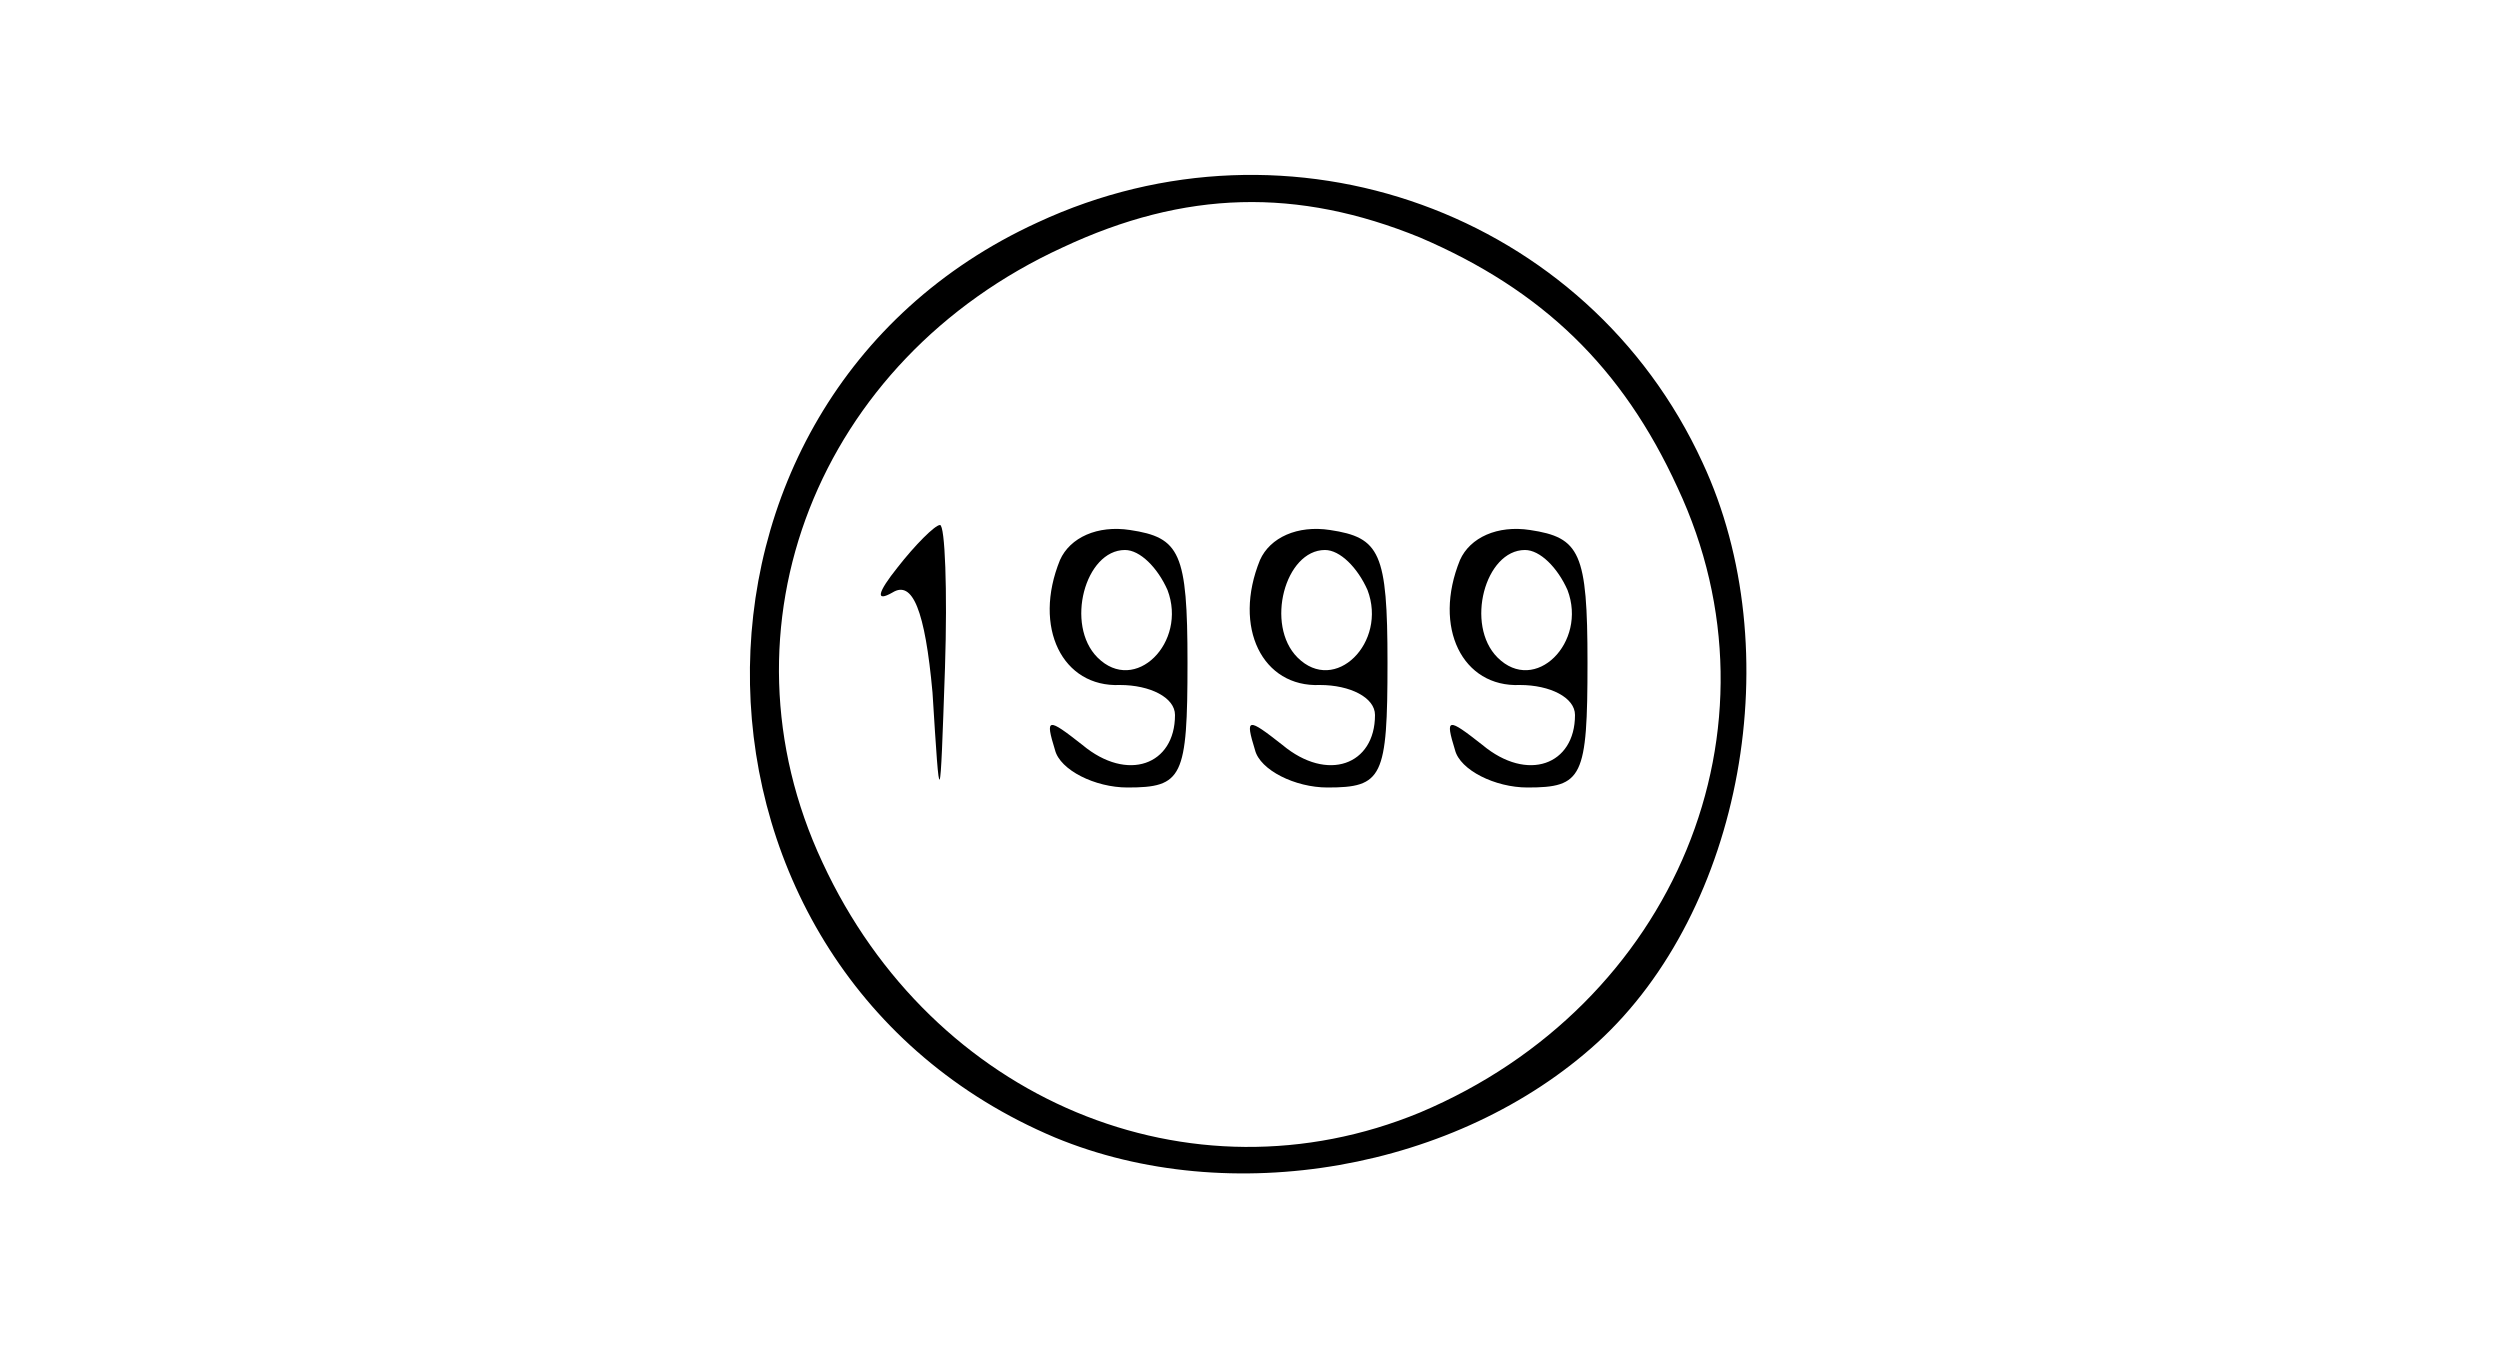 <?xml version="1.0" standalone="no"?>
<!DOCTYPE svg PUBLIC "-//W3C//DTD SVG 20010904//EN"
 "http://www.w3.org/TR/2001/REC-SVG-20010904/DTD/svg10.dtd">
<svg version="1.0" xmlns="http://www.w3.org/2000/svg"
 width="100pt" height="54pt" viewBox="0 0 100 54"
 preserveAspectRatio="xMidYMid meet">
<g transform="translate(0,54) scale(0.1,-0.1)"
fill="#000000" stroke="none">
<path d="M415 451 c-157 -72 -152 -299 7 -366 70 -29 161 -13 217 38 58 53 77
157 42 232 -46 100 -165 143 -266 96z m153 -6 c49 -21 81 -52 103 -100 45 -96
-1 -207 -103 -250 -92 -38 -195 5 -239 100 -44 94 -2 201 96 246 49 23 94 24
143 4z"/>
<path d="M359 313 c-8 -10 -9 -14 -2 -10 8 5 13 -7 16 -40 3 -48 3 -48 5 10 1
31 0 57 -2 57 -2 0 -10 -8 -17 -17z"/>
<path d="M424 316 c-11 -27 1 -51 24 -50 12 0 22 -5 22 -12 0 -20 -19 -27 -37
-12 -14 11 -15 11 -11 -2 2 -8 16 -15 29 -15 22 0 24 4 24 50 0 44 -3 50 -23
53 -13 2 -24 -3 -28 -12z m43 -12 c8 -21 -13 -42 -28 -27 -13 13 -5 43 11 43
6 0 13 -7 17 -16z"/>
<path d="M504 316 c-11 -27 1 -51 24 -50 12 0 22 -5 22 -12 0 -20 -19 -27 -37
-12 -14 11 -15 11 -11 -2 2 -8 16 -15 29 -15 22 0 24 4 24 50 0 44 -3 50 -23
53 -13 2 -24 -3 -28 -12z m43 -12 c8 -21 -13 -42 -28 -27 -13 13 -5 43 11 43
6 0 13 -7 17 -16z"/>
<path d="M584 316 c-11 -27 1 -51 24 -50 12 0 22 -5 22 -12 0 -20 -19 -27 -37
-12 -14 11 -15 11 -11 -2 2 -8 16 -15 29 -15 22 0 24 4 24 50 0 44 -3 50 -23
53 -13 2 -24 -3 -28 -12z m43 -12 c8 -21 -13 -42 -28 -27 -13 13 -5 43 11 43
6 0 13 -7 17 -16z"/>
</g>
</svg>
